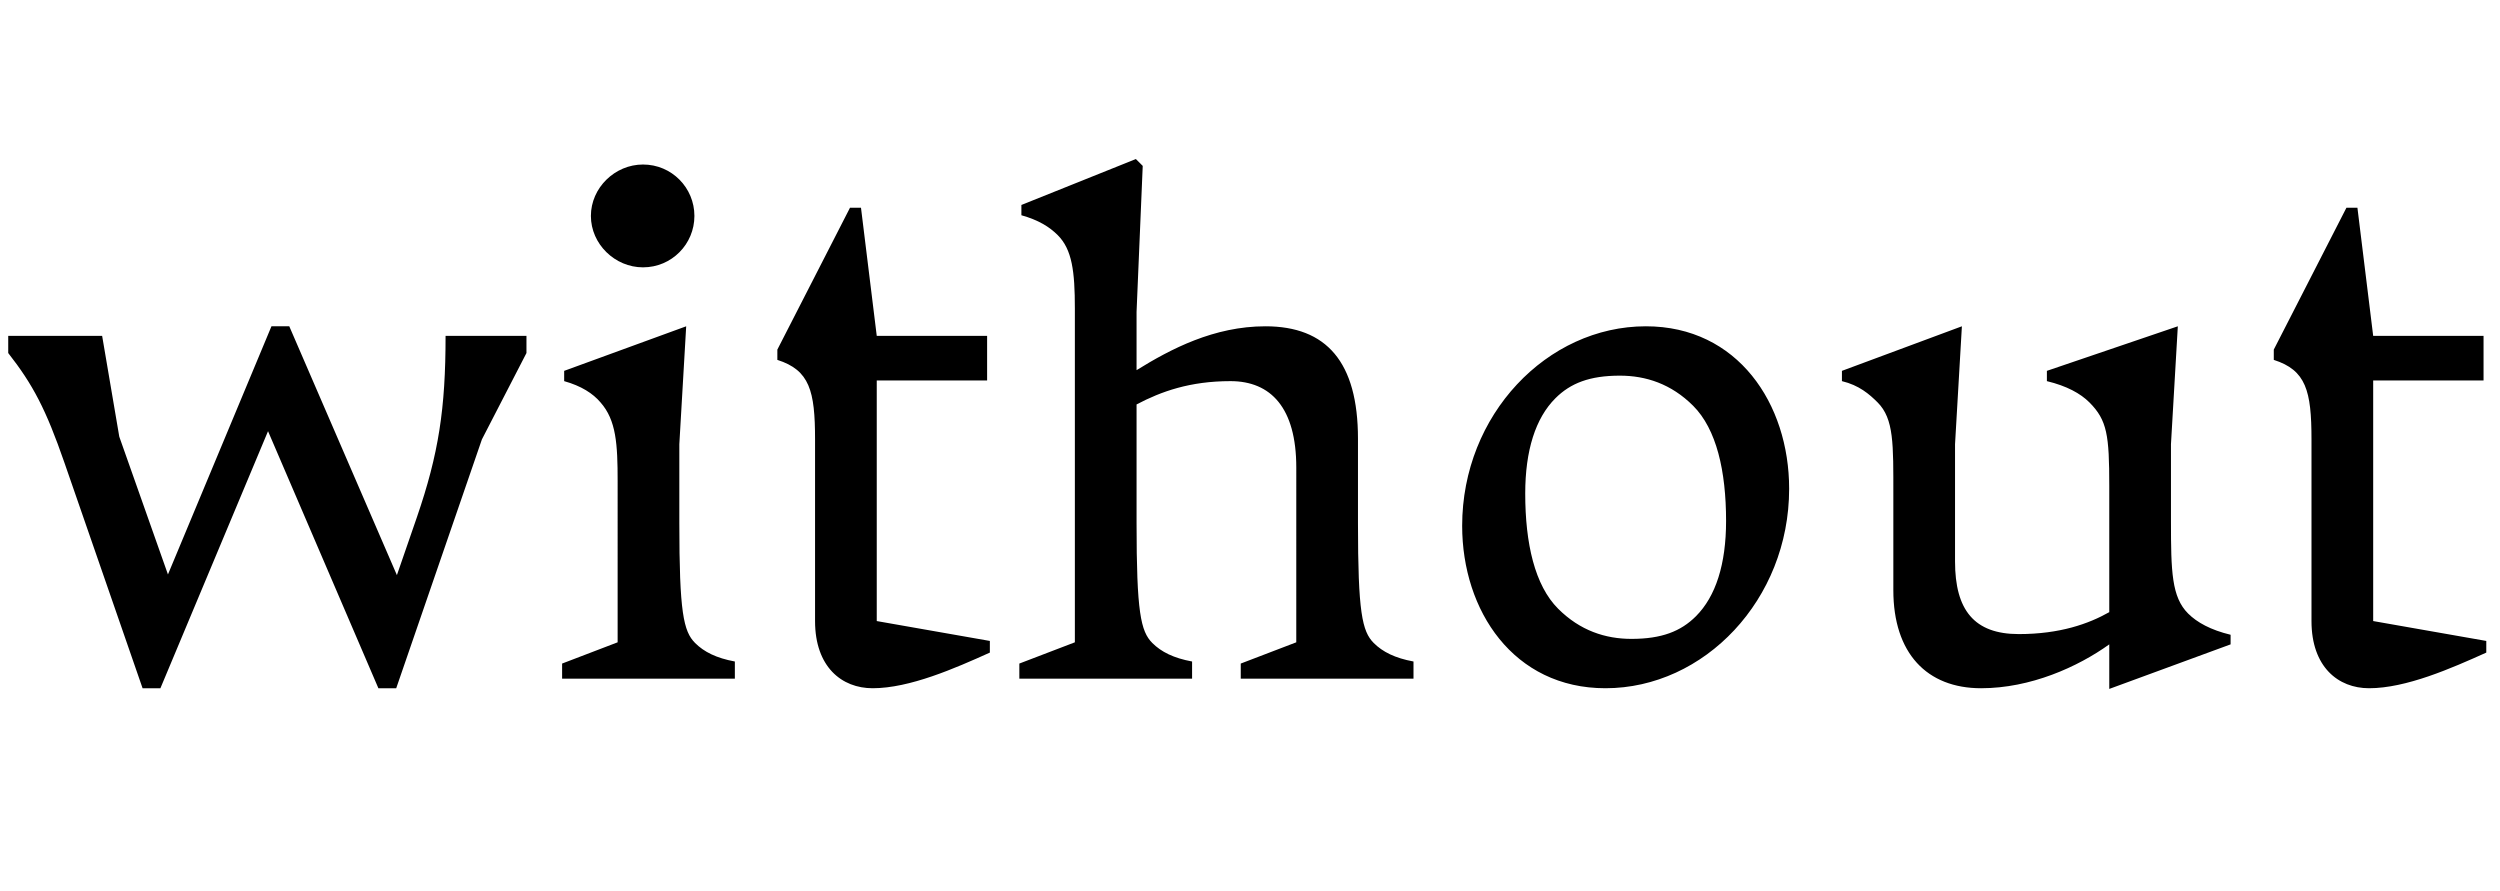<svg width="3647" height="1300.002" xmlns="http://www.w3.org/2000/svg"><path d="M608 755.002l-29 84-157-363h-26l-151 362-71-201-25-147H12v25c36 46 55 82 82 160l114 329h26l157-375 161 375h26l125-363 65-126v-25H650c0 106-10 172-42 265zm330-365c42 0 75-34 75-75s-33-75-75-75c-41 0-76 34-76 75s35 75 76 75zm-37 547l-81 31v22h252v-25c-27-5-45-14-58-27-17-17-23-45-23-175v-115l10-172-178 65v15c25 7 42 18 53 31 23 26 25 61 25 115zm355-634h-16l-106 207v15c47 15 55 45 55 116v265c0 67 39 98 84 98 54 0 120-29 171-52v-17l-165-29v-351h161v-65h-161zm635 634l-81 31v22h252v-25c-27-5-45-14-58-27-17-17-23-45-23-175v-123c0-112-46-164-135-164-75 0-138 33-188 64v-85l9-213-10-10-167 67v15c25 7 41 17 53 29 21 21 25 53 25 107v487l-81 31v22h252v-25c-27-5-45-14-58-27-17-17-23-45-23-175v-173c36-19 78-34 137-34s96 39 96 126zm242-170c0 124 75 237 209 237 144 0 268-129 268-291 0-124-75-237-209-237-144 0-268 129-268 291zm385-7c0 63-15 110-44 139-22 22-50 33-94 33-38 0-75-12-107-44-34-34-48-95-48-168 0-63 15-110 44-139 22-22 50-33 94-33 38 0 75 12 107 44 34 34 48 95 48 168zm649-112l10-172-191 65v15c29 7 49 18 62 31 26 26 29 48 29 122v184c-30 17-72 32-132 32-65 0-93-35-93-106v-171l10-172-175 65v15c25 6 40 19 52 31 24 24 23 61 23 135v139c0 92 49 143 128 143 72 0 141-31 187-64v65l177-65v-14c-29-7-49-18-62-31-24-24-25-61-25-135zm272-345h-16l-106 207v15c47 15 55 45 55 116v265c0 67 39 98 84 98 54 0 120-29 171-52v-17l-165-29v-351h161v-65h-161zm0 0"/></svg>